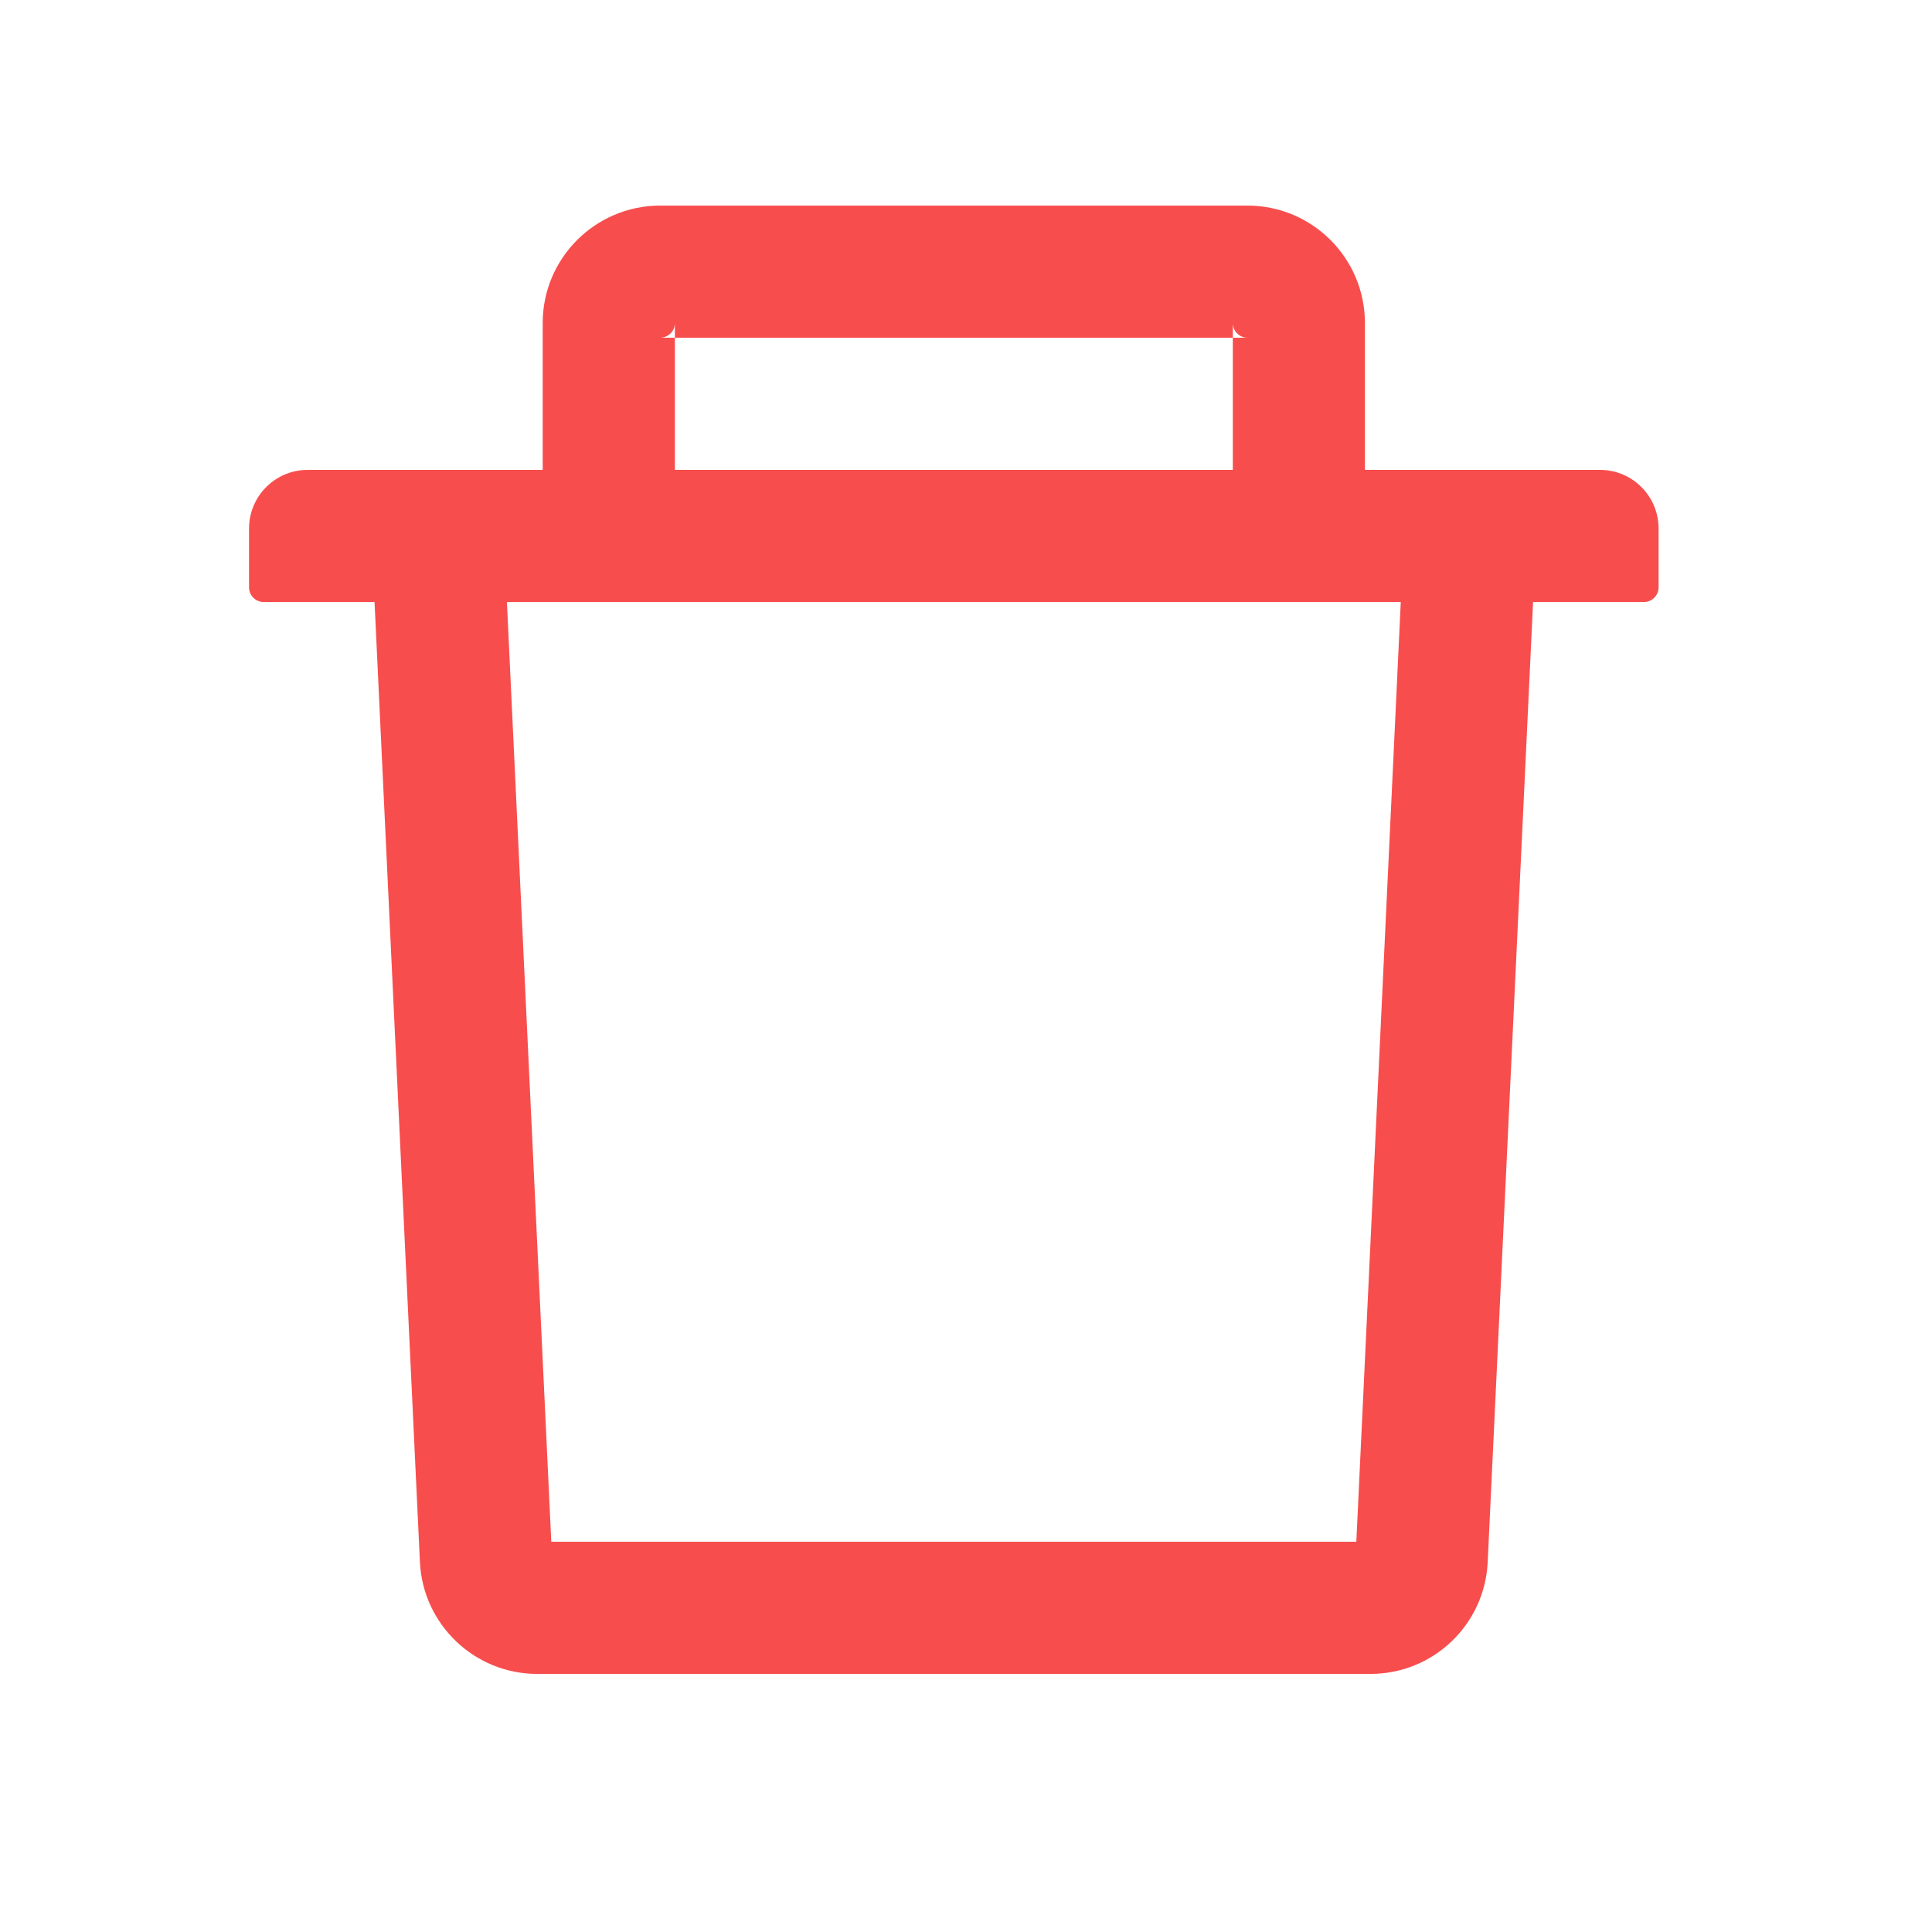 <svg width="29" height="29" viewBox="0 0 29 29" fill="none" xmlns="http://www.w3.org/2000/svg">
<path d="M10.13 5.069H9.909C10.03 5.069 10.13 4.97 10.13 4.849V5.069H18.505V4.849C18.505 4.97 18.604 5.069 18.725 5.069H18.505V7.053H20.488V4.849C20.488 3.876 19.698 3.086 18.725 3.086H9.909C8.937 3.086 8.146 3.876 8.146 4.849V7.053H10.13V5.069ZM24.015 7.053H4.619C4.132 7.053 3.738 7.447 3.738 7.935V8.816C3.738 8.937 3.837 9.037 3.958 9.037H5.622L6.303 23.445C6.347 24.385 7.124 25.126 8.063 25.126H20.571C21.513 25.126 22.287 24.388 22.331 23.445L23.012 9.037H24.676C24.797 9.037 24.896 8.937 24.896 8.816V7.935C24.896 7.447 24.503 7.053 24.015 7.053ZM20.359 23.142H8.275L7.609 9.037H21.026L20.359 23.142Z" fill="#F84D4D"/>
</svg>
